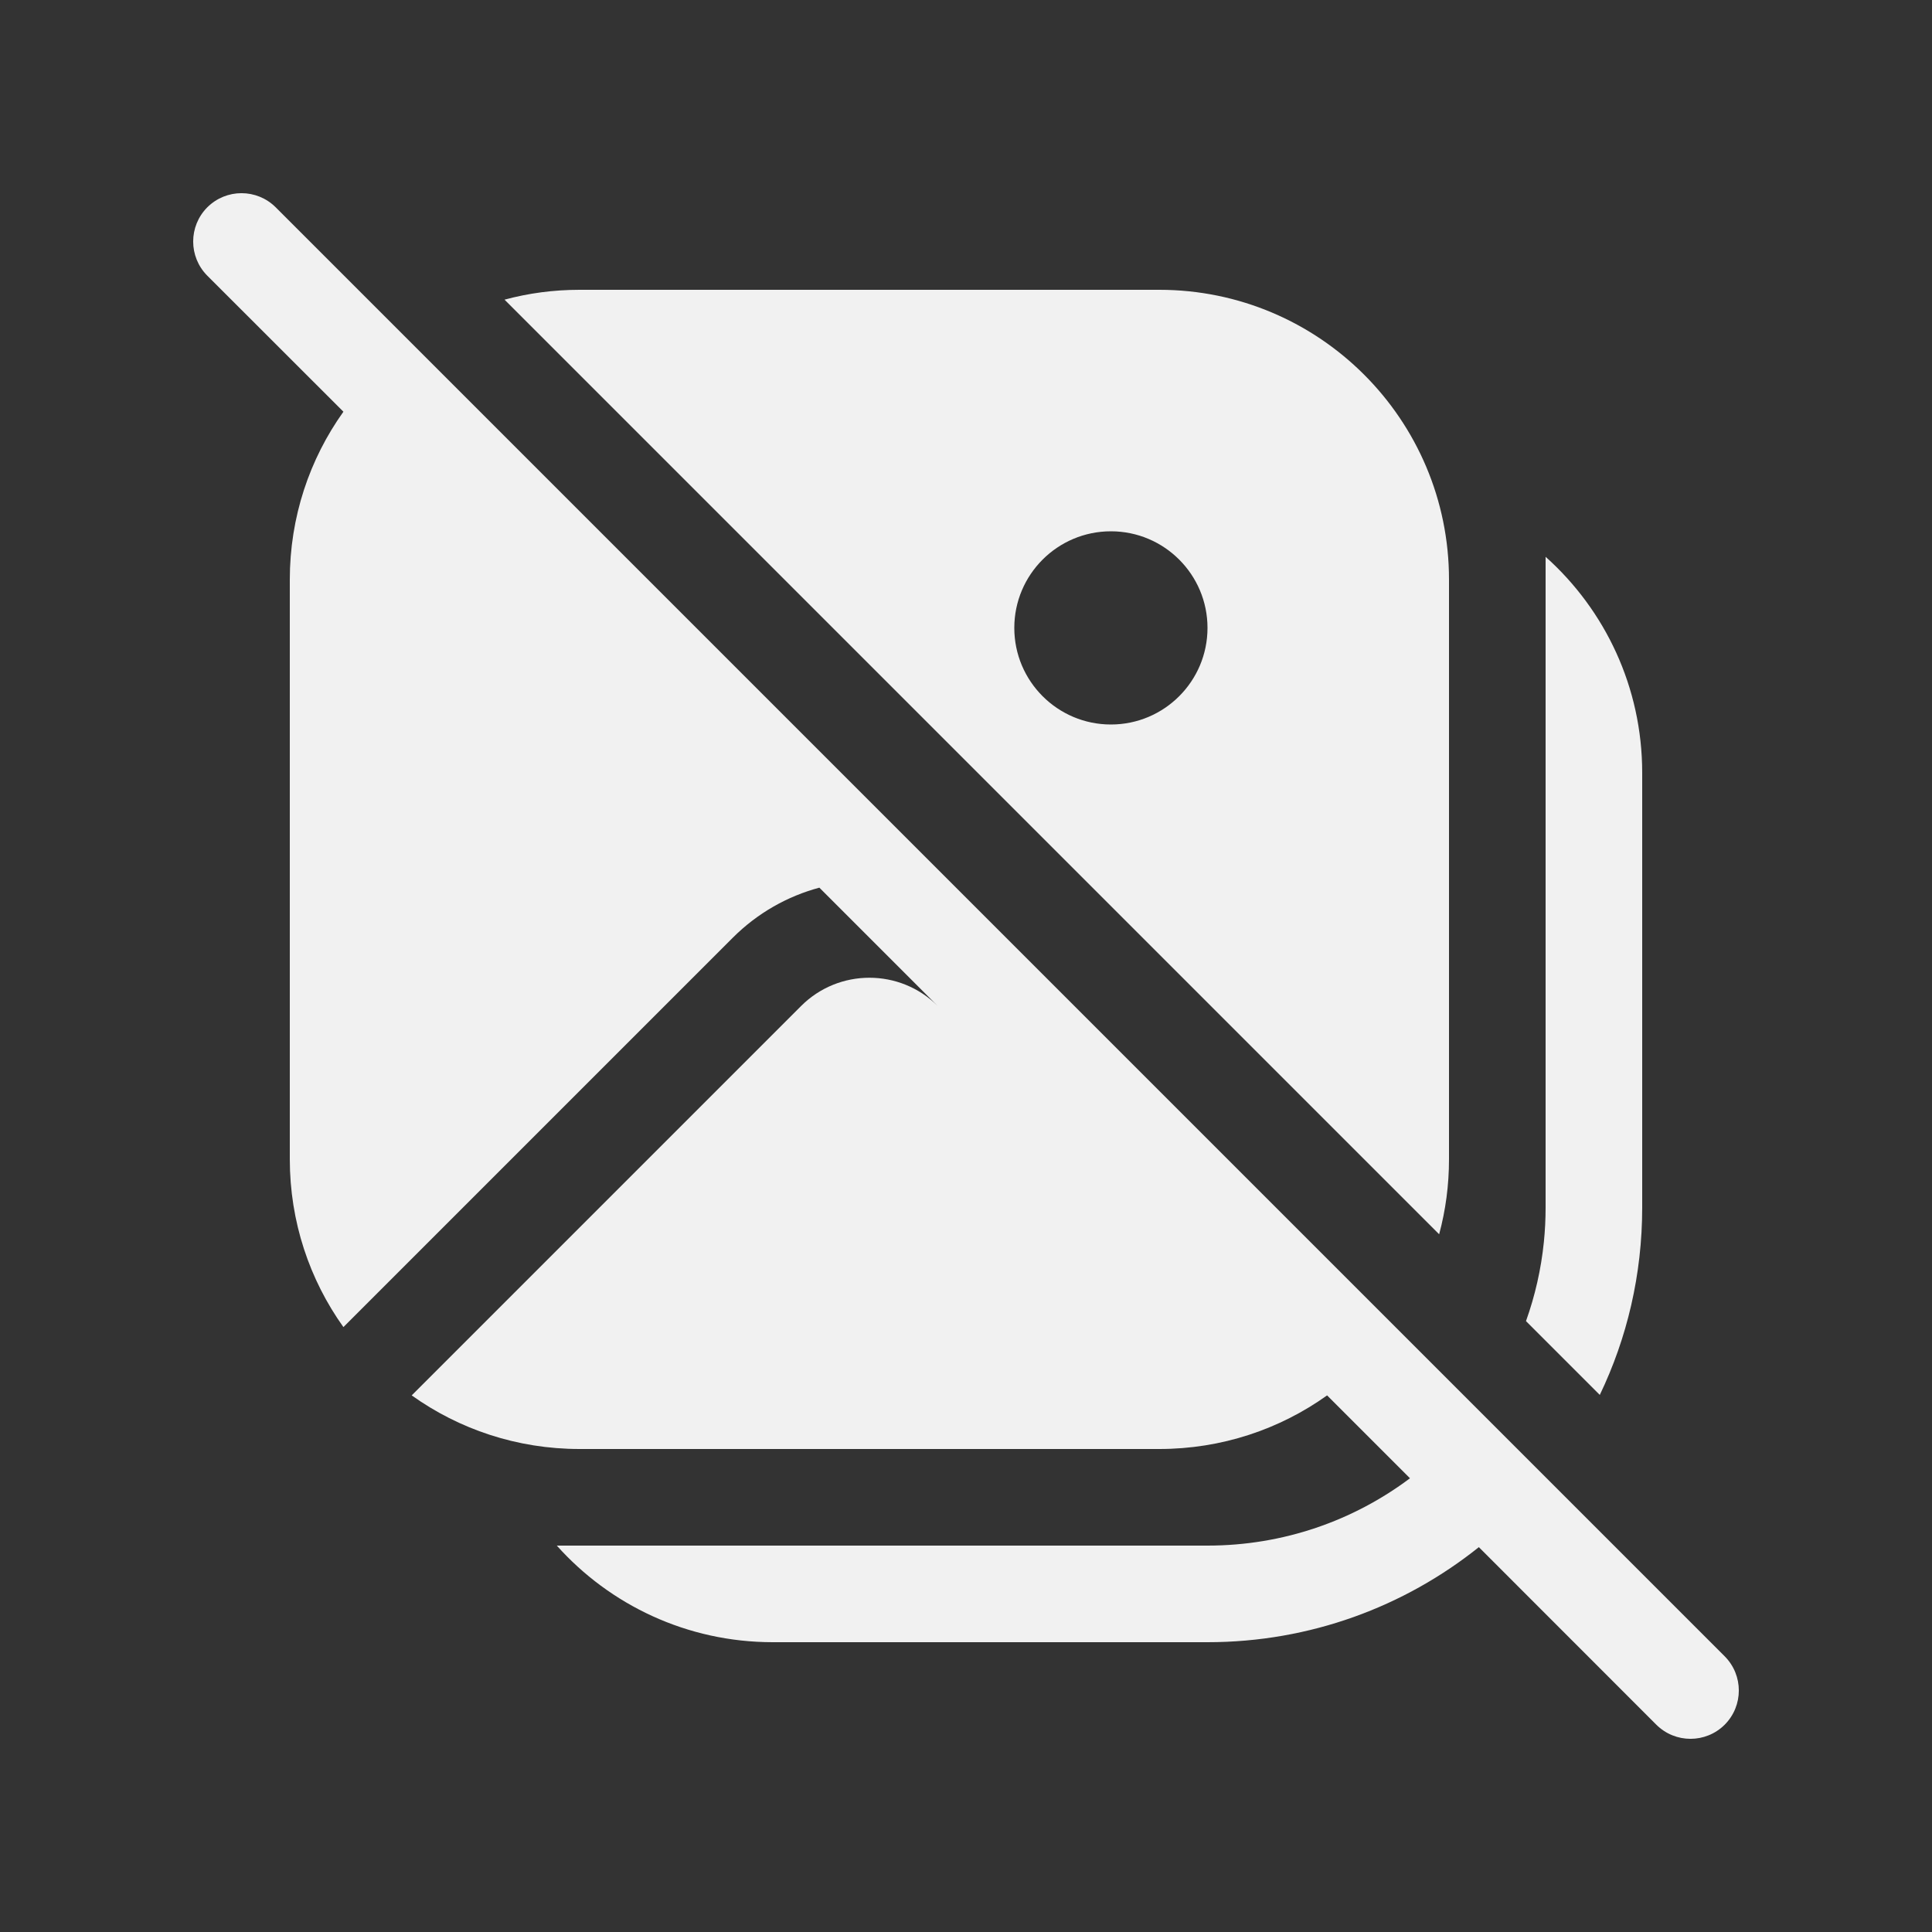 <svg width="20" height="20" viewBox="0 0 20 20" fill="none" xmlns="http://www.w3.org/2000/svg">
<rect x="0" y="0" width="20" height="20" fill="#333333" stroke="none"/>
<path d="M2.854 2.146C2.658 1.951 2.342 1.951 2.146 2.146C1.951 2.342 1.951 2.658 2.146 2.854L3.555 4.262C3.205 4.752 3 5.352 3 6V12C3 12.648 3.205 13.248 3.555 13.738L7.586 9.707C7.843 9.45 8.154 9.277 8.482 9.189L14.596 15.303C14.012 15.741 13.286 16 12.5 16H5.764C6.313 16.614 7.112 17 8 17H12.5C13.562 17 14.539 16.632 15.309 16.016L17.146 17.854C17.342 18.049 17.658 18.049 17.854 17.854C18.049 17.658 18.049 17.342 17.854 17.146L2.854 2.146ZM15.797 13.676L16.561 14.44C16.843 13.853 17 13.195 17 12.5V8C17 7.112 16.614 6.313 16 5.764V12.5C16 12.621 15.994 12.74 15.982 12.858C15.953 13.142 15.89 13.416 15.797 13.676ZM5.223 3.102L14.898 12.777C14.965 12.529 15 12.269 15 12V6C15 4.343 13.657 3 12 3H6C5.731 3 5.471 3.035 5.223 3.102ZM12.5 6.5C12.5 7.052 12.052 7.5 11.5 7.5C10.948 7.5 10.5 7.052 10.5 6.5C10.5 5.948 10.948 5.5 11.5 5.5C12.052 5.5 12.5 5.948 12.5 6.5ZM13.738 14.445L9.707 10.414C9.317 10.024 8.683 10.024 8.293 10.414L4.262 14.445C4.752 14.795 5.352 15 6 15H12C12.648 15 13.248 14.795 13.738 14.445Z" fill="#F1F1F1"/>
</svg>
